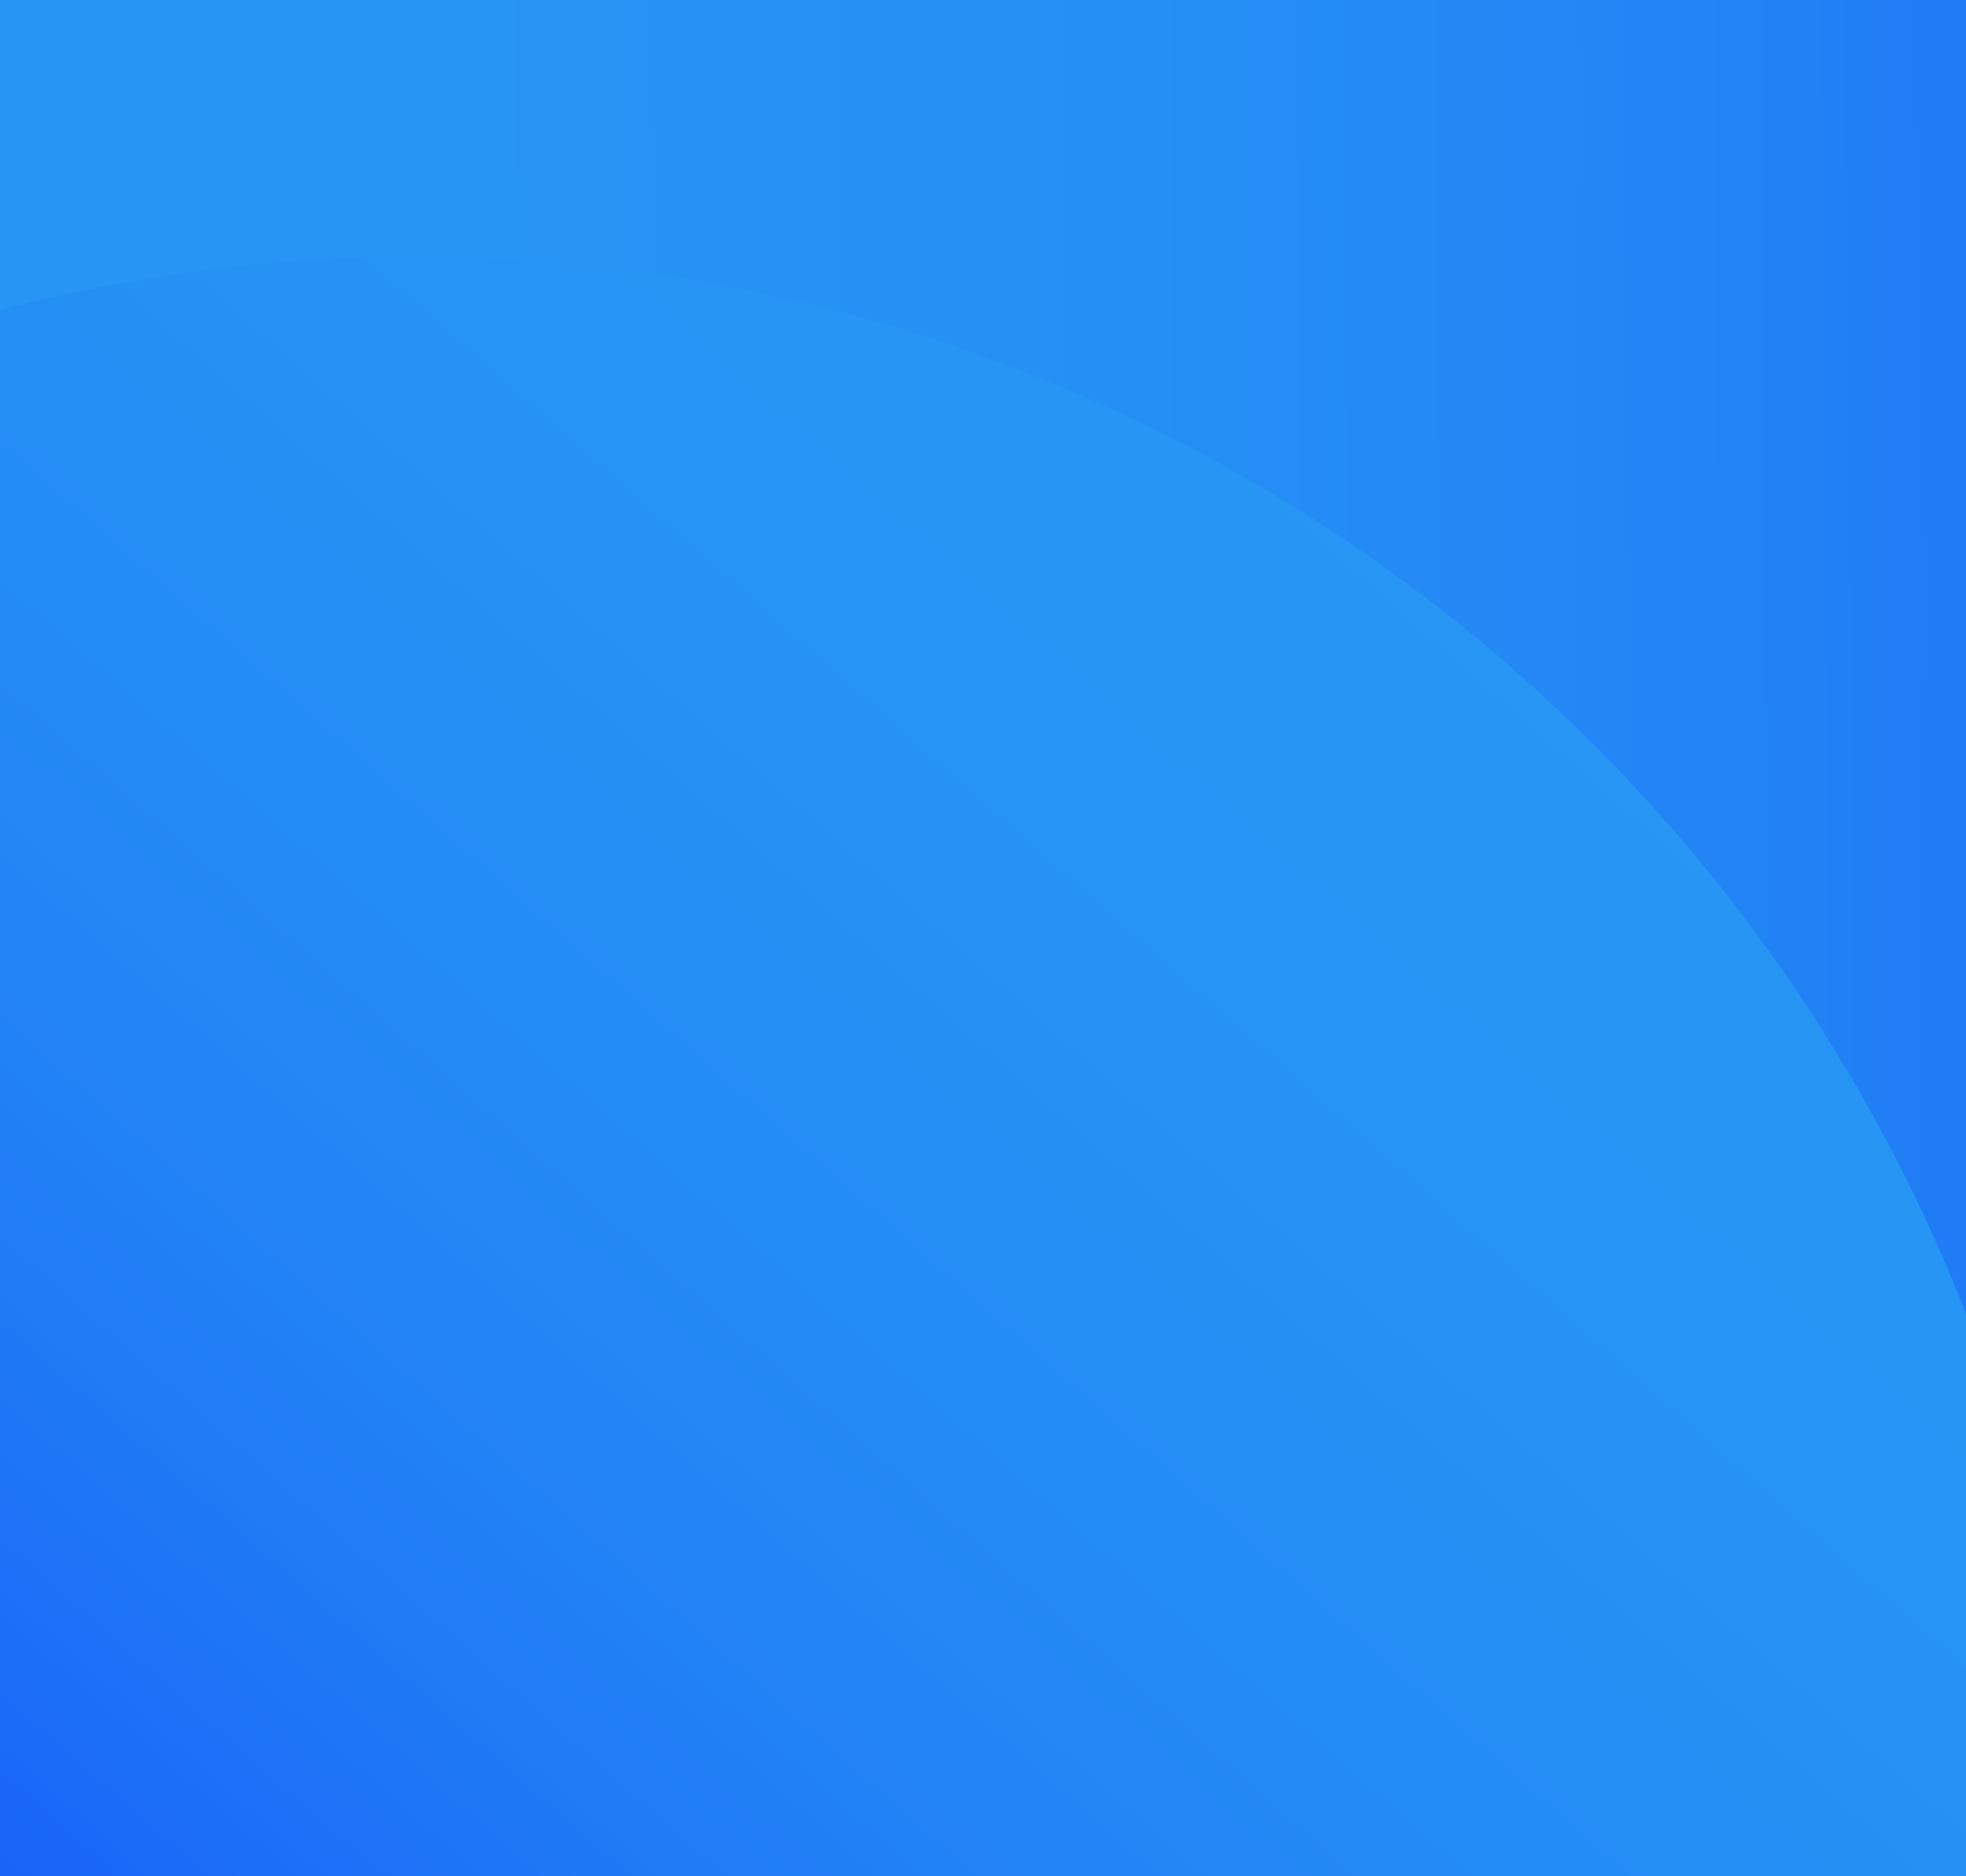 <?xml version="1.0" encoding="utf-8"?>
<!-- Generator: Adobe Illustrator 23.0.1, SVG Export Plug-In . SVG Version: 6.00 Build 0)  -->
<svg version="1.1" id="Layer_1" xmlns="http://www.w3.org/2000/svg" xmlns:xlink="http://www.w3.org/1999/xlink" x="0px" y="0px"
	 viewBox="0 0 505 482" style="enable-background:new 0 0 505 482;" xml:space="preserve">
<style type="text/css">
	.st0{clip-path:url(#SVGID_2_);}
	.st1{fill:url(#SVGID_3_);}
	.st2{fill:url(#SVGID_4_);}
</style>
<title>light blue</title>
<g>
	<defs>
		<rect id="SVGID_1_" x="-6" y="-7" width="518" height="494.9"/>
	</defs>
	<clipPath id="SVGID_2_">
		<use xlink:href="#SVGID_1_"  style="overflow:visible;"/>
	</clipPath>
	<g class="st0">
		
			<linearGradient id="SVGID_3_" gradientUnits="userSpaceOnUse" x1="892.333" y1="79.261" x2="-414.528" y2="71.858" gradientTransform="matrix(1 0 0 -1 0 484)">
			<stop  offset="0" style="stop-color:#0000FF"/>
			<stop  offset="5.000000e-02" style="stop-color:#0821FD"/>
			<stop  offset="0.11" style="stop-color:#1140FA"/>
			<stop  offset="0.17" style="stop-color:#185BF8"/>
			<stop  offset="0.25" style="stop-color:#1D71F7"/>
			<stop  offset="0.33" style="stop-color:#2282F5"/>
			<stop  offset="0.44" style="stop-color:#258EF5"/>
			<stop  offset="0.59" style="stop-color:#2795F4"/>
			<stop  offset="1" style="stop-color:#2797F4"/>
		</linearGradient>
		<rect x="-320.5" y="-104.3" class="st1" width="1147" height="1025.3"/>
		
			<linearGradient id="SVGID_4_" gradientUnits="userSpaceOnUse" x1="450.334" y1="380.302" x2="-124.993" y2="-272.962" gradientTransform="matrix(1 0 0 -1 0 484)">
			<stop  offset="0" style="stop-color:#2797F4"/>
			<stop  offset="0.23" style="stop-color:#2694F4"/>
			<stop  offset="0.39" style="stop-color:#248BF5"/>
			<stop  offset="0.53" style="stop-color:#207CF6"/>
			<stop  offset="0.66" style="stop-color:#1A66F8"/>
			<stop  offset="0.78" style="stop-color:#1349FA"/>
			<stop  offset="0.9" style="stop-color:#0A27FC"/>
			<stop  offset="1" style="stop-color:#0000FF"/>
		</linearGradient>
		<ellipse class="st2" cx="107" cy="493.5" rx="427.5" ry="427.5"/>
	</g>
</g>
</svg>
